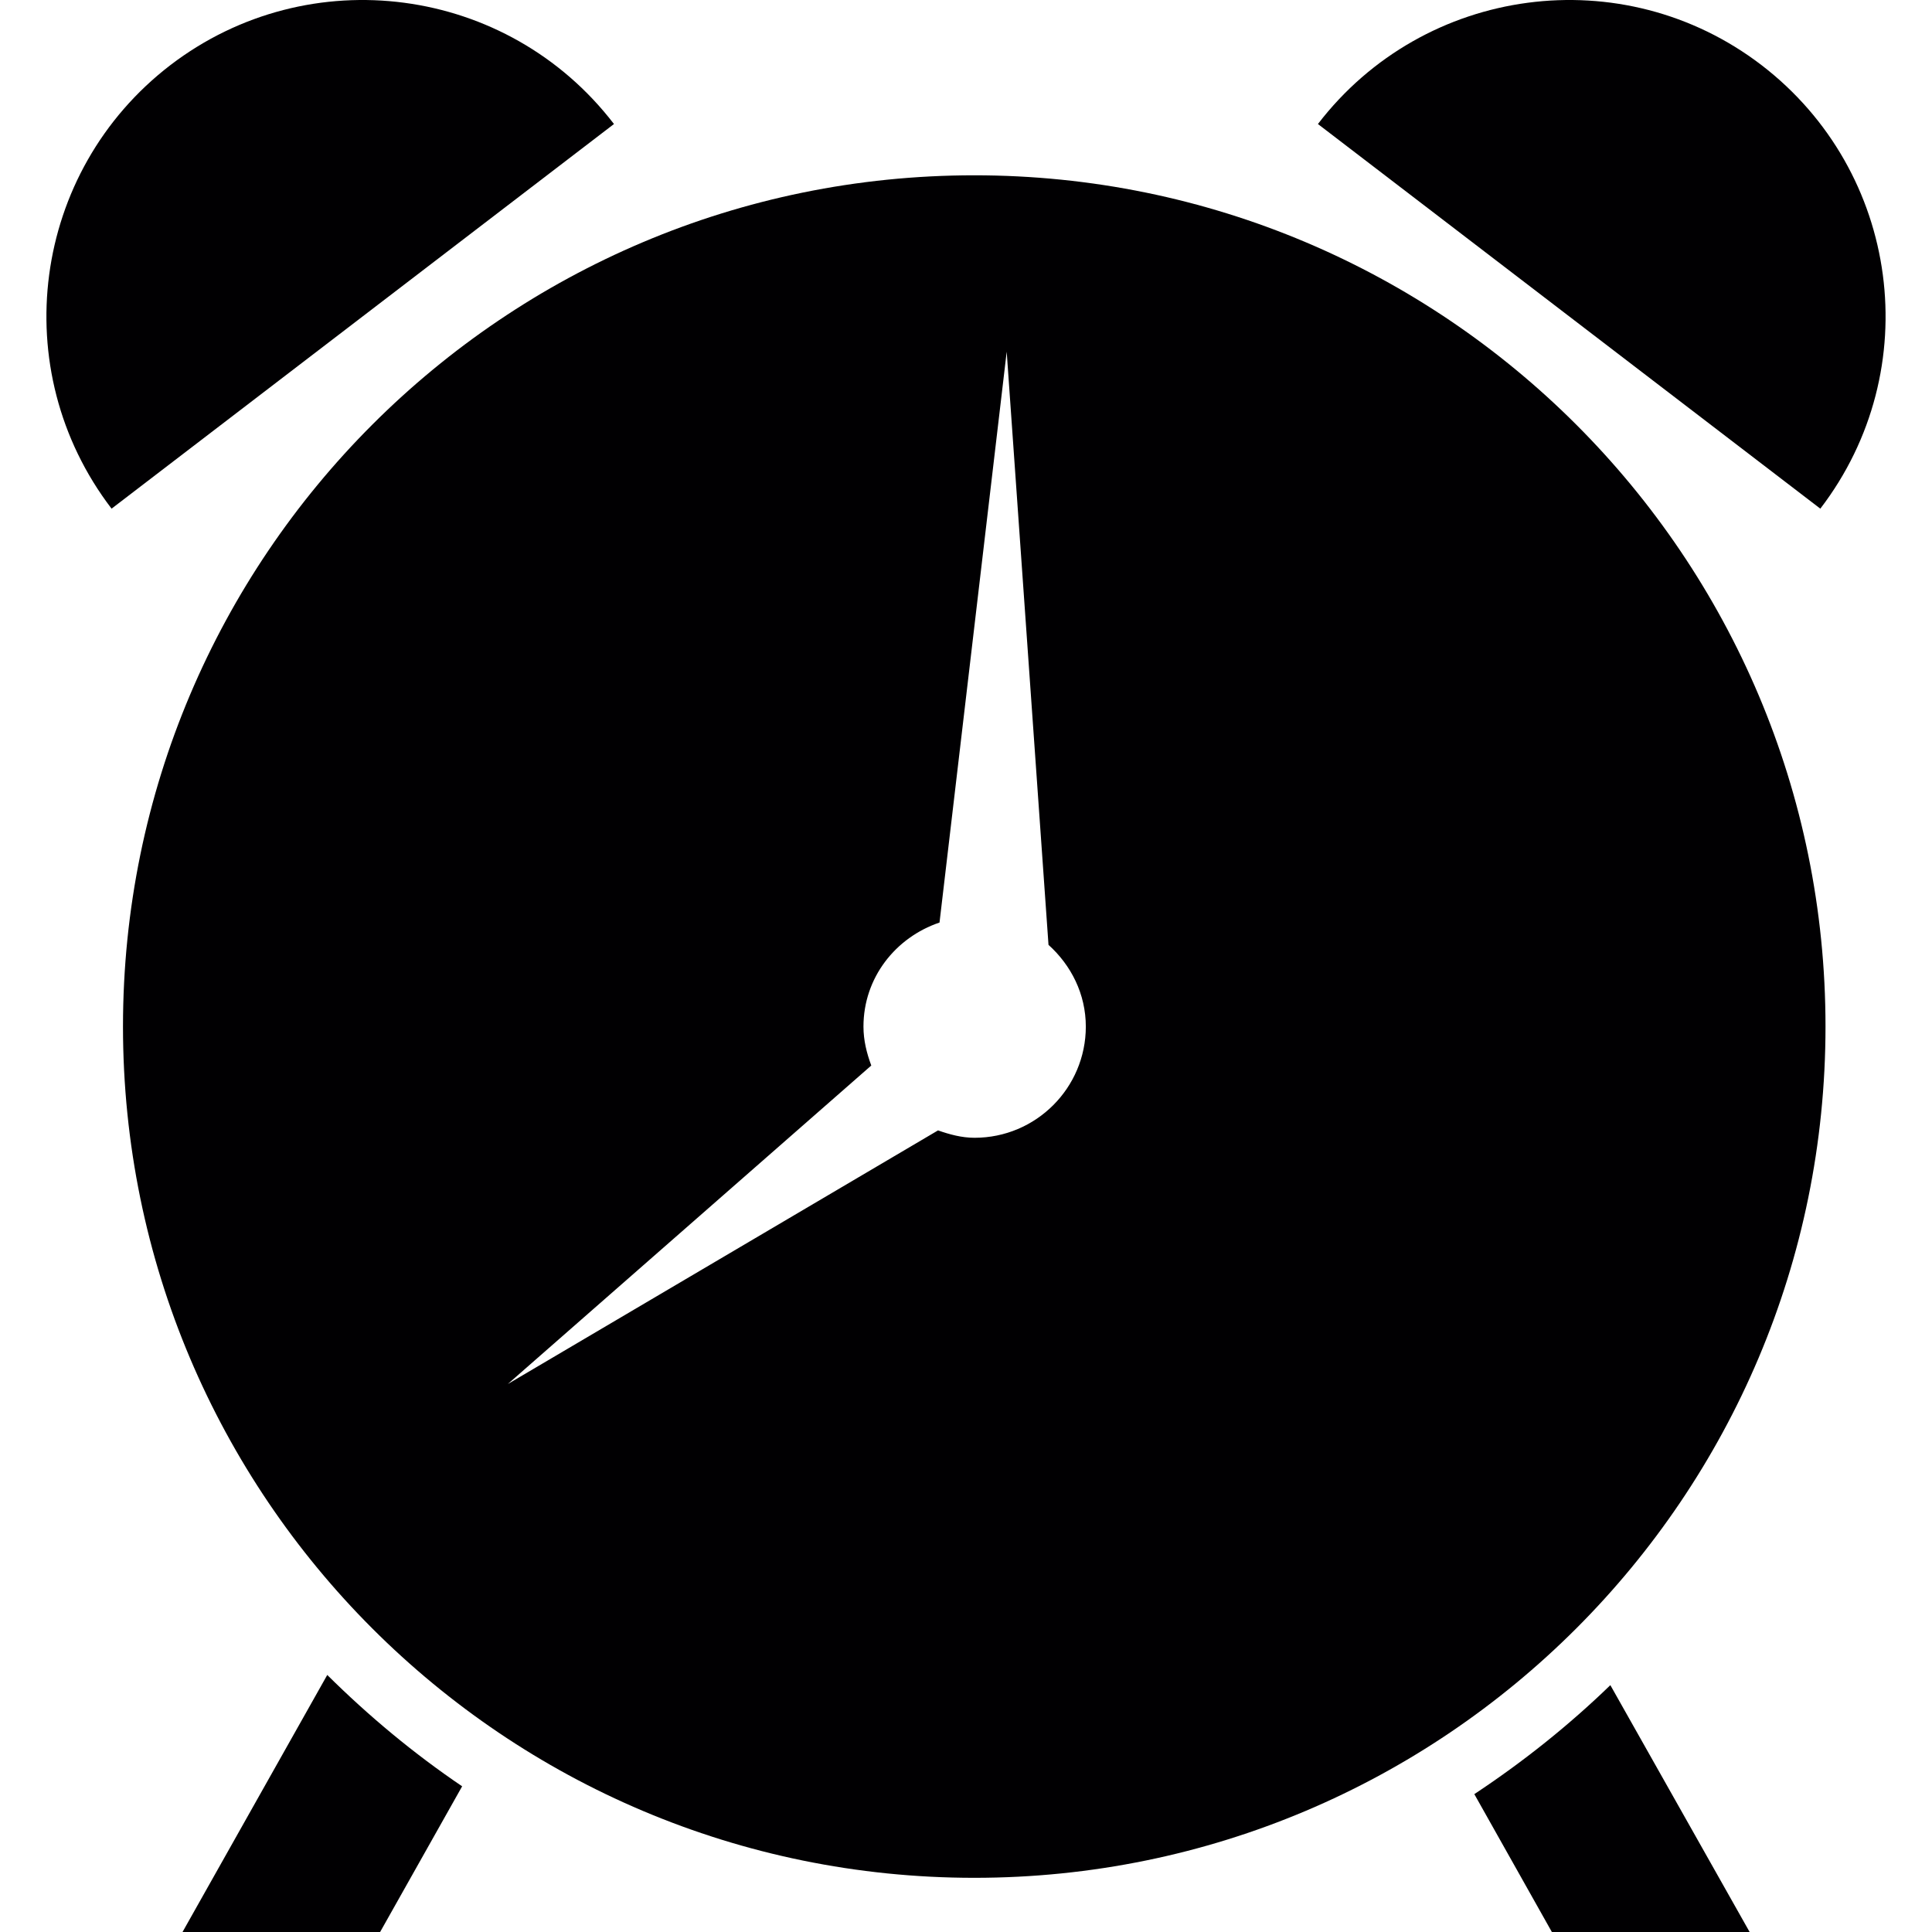 <?xml version="1.0" encoding="iso-8859-1"?>
<!-- Generator: Adobe Illustrator 19.0.0, SVG Export Plug-In . SVG Version: 6.00 Build 0)  -->
<svg version="1.1" id="Capa_1" xmlns="http://www.w3.org/2000/svg" xmlns:xlink="http://www.w3.org/1999/xlink" x="0px" y="0px"
	 viewBox="0 0 474.561 474.561" style="enable-background:new 0 0 474.561 474.561;" xml:space="preserve">
<g>
	<g>
		<g>
			<path style="fill:#010002;" d="M432.678,15.988c-34.039-26.058-82.832-19.586-108.954,14.474l123.406,94.48
				C473.253,90.839,466.76,42.132,432.678,15.988z"/>
			<path style="fill:#010002;" d="M41.858,15.988C7.798,42.132,1.327,90.839,27.406,124.942l123.406-94.48
				C124.69-3.598,75.94-10.069,41.858,15.988z"/>
			<path style="fill:#010002;" d="M239.317,43.059c-115.49,0-209.107,93.617-209.107,209.086
				c0,115.49,93.617,209.107,209.107,209.107s209.086-93.617,209.086-209.107C448.425,136.677,354.807,43.059,239.317,43.059z
				 M239.382,279.475c-3.171,0-6.126-0.82-8.973-1.812L124.733,339.96l89.281-78.237c-1.122-3.02-1.92-6.169-1.92-9.556
				c0-12.015,7.895-21.916,18.68-25.561l16.502-140.21l10.268,145.689c5.544,5.004,9.168,12.058,9.168,20.104
				C266.691,267.245,254.46,279.475,239.382,279.475z"/>
			<path style="fill:#010002;" d="M362.141,440.695l19.047,33.866h48.577l-34.211-60.635
				C385.33,423.827,374.135,432.757,362.141,440.695z"/>
			<path style="fill:#010002;" d="M44.835,474.561H93.37l20.147-35.786c-11.886-8.046-22.951-17.257-33.133-27.352L44.835,474.561z"
				/>
		</g>
	</g>
	<g>
	</g>
	<g>
	</g>
	<g>
	</g>
	<g>
	</g>
	<g>
	</g>
	<g>
	</g>
	<g>
	</g>
	<g>
	</g>
	<g>
	</g>
	<g>
	</g>
	<g>
	</g>
	<g>
	</g>
	<g>
	</g>
	<g>
	</g>
	<g>
	</g>
</g>
<g>
</g>
<g>
</g>
<g>
</g>
<g>
</g>
<g>
</g>
<g>
</g>
<g>
</g>
<g>
</g>
<g>
</g>
<g>
</g>
<g>
</g>
<g>
</g>
<g>
</g>
<g>
</g>
<g>
</g>
</svg>
